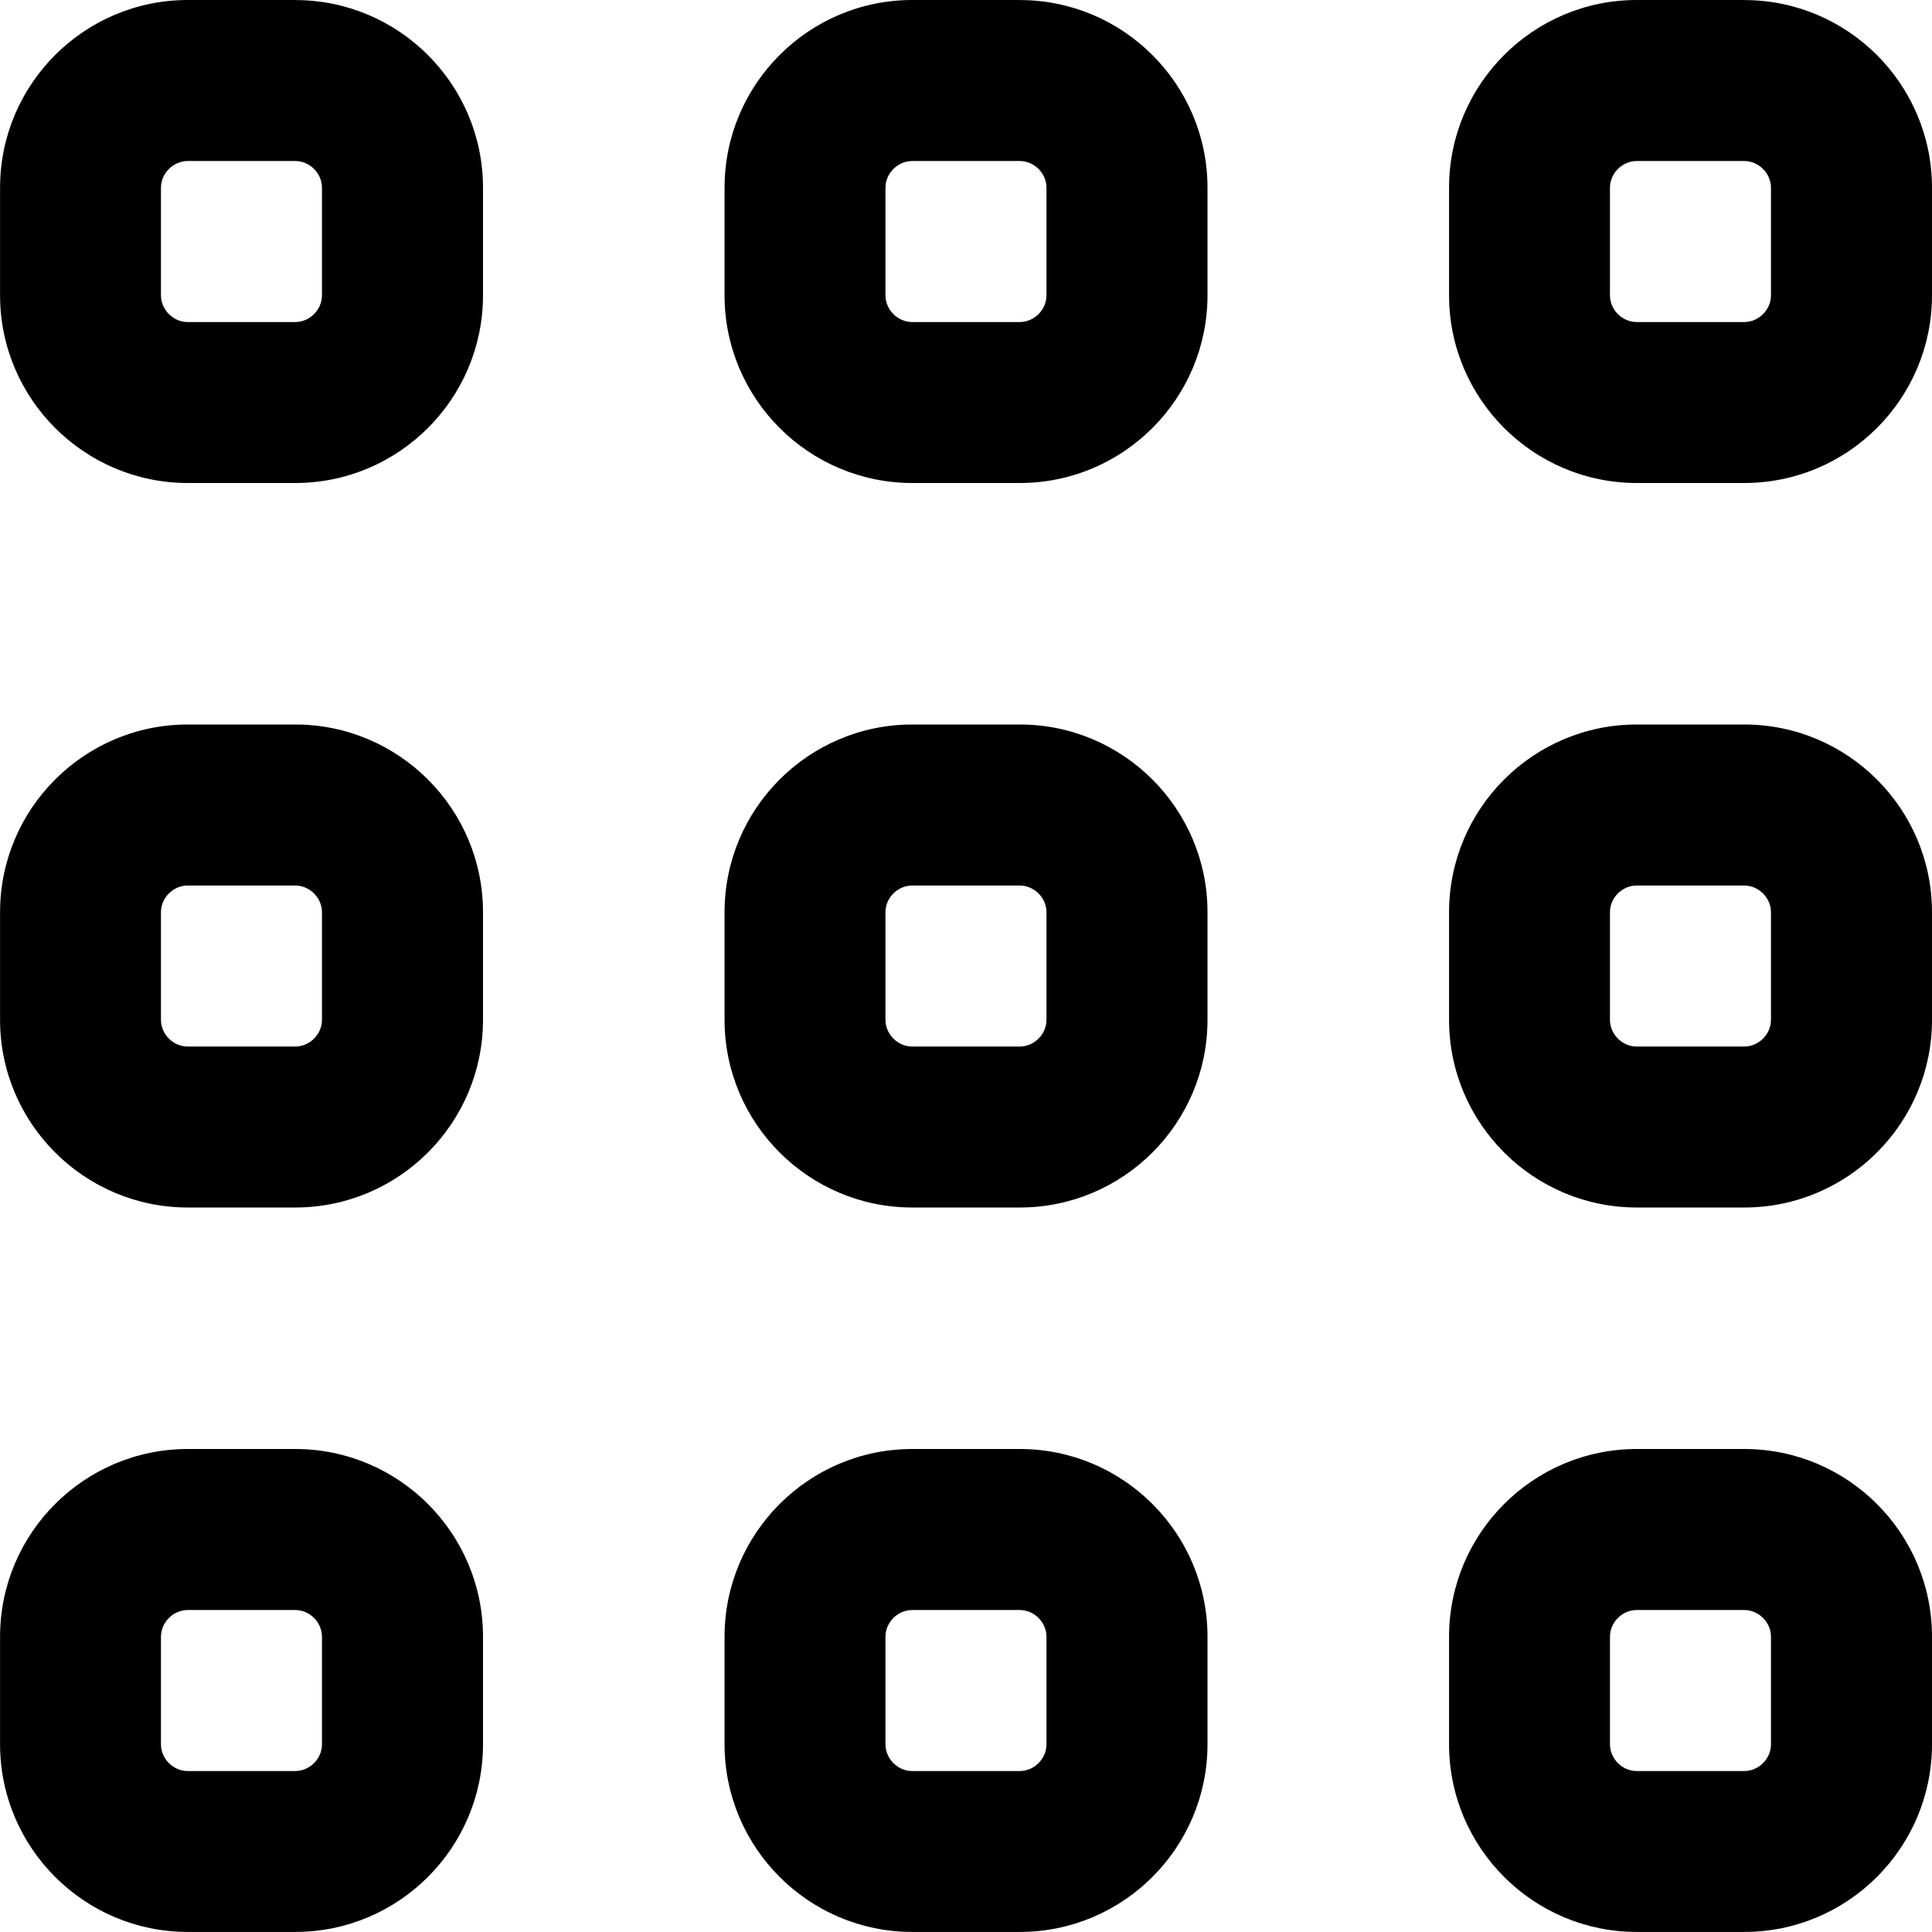 <!-- Generated by IcoMoon.io -->
<svg version="1.1" xmlns="http://www.w3.org/2000/svg" width="32" height="32" viewBox="0 0 32 32">
<title>keypad</title>
<path d="M28.891 0h-1.781c-1.715 0-3.109 1.395-3.109 3.109v1.783c0 1.713 1.395 3.108 3.109 3.108h1.781c1.715 0 3.109-1.395 3.109-3.109v-1.781c0-1.715-1.395-3.109-3.109-3.109zM29.333 4.891c0 0.24-0.203 0.443-0.443 0.443h-1.781c-0.24 0-0.443-0.203-0.443-0.443v-1.781c0-0.24 0.203-0.443 0.443-0.443h1.781c0.24 0 0.443 0.203 0.443 0.443zM4.891 12h-1.781c-1.715 0-3.109 1.395-3.109 3.109v1.783c0 1.713 1.395 3.108 3.109 3.108h1.781c1.715 0 3.109-1.395 3.109-3.109v-1.783c0-1.713-1.395-3.108-3.109-3.108zM5.333 16.891c0 0.24-0.203 0.443-0.443 0.443h-1.781c-0.24 0-0.443-0.203-0.443-0.443v-1.783c0-0.239 0.203-0.441 0.443-0.441h1.781c0.24 0 0.443 0.203 0.443 0.443zM4.891 24h-1.781c-1.715 0-3.109 1.395-3.109 3.109v1.781c0 1.715 1.395 3.109 3.109 3.109h1.781c1.715 0 3.109-1.395 3.109-3.109v-1.781c0-1.715-1.395-3.109-3.109-3.109zM5.333 28.891c0 0.24-0.203 0.443-0.443 0.443h-1.781c-0.24 0-0.443-0.203-0.443-0.443v-1.781c0-0.24 0.203-0.443 0.443-0.443h1.781c0.24 0 0.443 0.203 0.443 0.443zM16.891 0h-1.781c-1.715 0-3.109 1.395-3.109 3.109v1.783c0 1.713 1.395 3.108 3.109 3.108h1.781c1.715 0 3.109-1.395 3.109-3.109v-1.781c0-1.715-1.395-3.109-3.109-3.109zM17.333 4.891c0 0.24-0.203 0.443-0.443 0.443h-1.781c-0.24 0-0.443-0.203-0.443-0.443v-1.781c0-0.24 0.203-0.443 0.443-0.443h1.781c0.24 0 0.443 0.203 0.443 0.443zM28.891 24h-1.781c-1.715 0-3.109 1.395-3.109 3.109v1.781c0 1.715 1.395 3.109 3.109 3.109h1.781c1.715 0 3.109-1.395 3.109-3.109v-1.781c0-1.715-1.395-3.109-3.109-3.109zM29.333 28.891c0 0.24-0.203 0.443-0.443 0.443h-1.781c-0.24 0-0.443-0.203-0.443-0.443v-1.781c0-0.24 0.203-0.443 0.443-0.443h1.781c0.24 0 0.443 0.203 0.443 0.443zM28.891 12h-1.781c-1.715 0-3.109 1.395-3.109 3.109v1.783c0 1.713 1.395 3.108 3.109 3.108h1.781c1.715 0 3.109-1.395 3.109-3.109v-1.783c0-1.713-1.395-3.108-3.109-3.108zM29.333 16.891c0 0.24-0.203 0.443-0.443 0.443h-1.781c-0.24 0-0.443-0.203-0.443-0.443v-1.783c0-0.239 0.203-0.441 0.443-0.441h1.781c0.24 0 0.443 0.203 0.443 0.443zM16.891 24h-1.781c-1.715 0-3.109 1.395-3.109 3.109v1.781c0 1.715 1.395 3.109 3.109 3.109h1.781c1.715 0 3.109-1.395 3.109-3.109v-1.781c0-1.715-1.395-3.109-3.109-3.109zM17.333 28.891c0 0.24-0.203 0.443-0.443 0.443h-1.781c-0.24 0-0.443-0.203-0.443-0.443v-1.781c0-0.24 0.203-0.443 0.443-0.443h1.781c0.24 0 0.443 0.203 0.443 0.443zM4.891 0h-1.781c-1.715 0-3.109 1.395-3.109 3.109v1.783c0 1.713 1.395 3.108 3.109 3.108h1.781c1.715 0 3.109-1.395 3.109-3.109v-1.781c0-1.715-1.395-3.109-3.109-3.109zM5.333 4.891c0 0.24-0.203 0.443-0.443 0.443h-1.781c-0.24 0-0.443-0.203-0.443-0.443v-1.781c0-0.24 0.203-0.443 0.443-0.443h1.781c0.24 0 0.443 0.203 0.443 0.443zM16.891 12h-1.781c-1.715 0-3.109 1.395-3.109 3.109v1.783c0 1.713 1.395 3.108 3.109 3.108h1.781c1.715 0 3.109-1.395 3.109-3.109v-1.783c0-1.713-1.395-3.108-3.109-3.108zM17.333 16.891c0 0.24-0.203 0.443-0.443 0.443h-1.781c-0.24 0-0.443-0.203-0.443-0.443v-1.783c0-0.239 0.203-0.441 0.443-0.441h1.781c0.24 0 0.443 0.203 0.443 0.443z"></path>
</svg>
